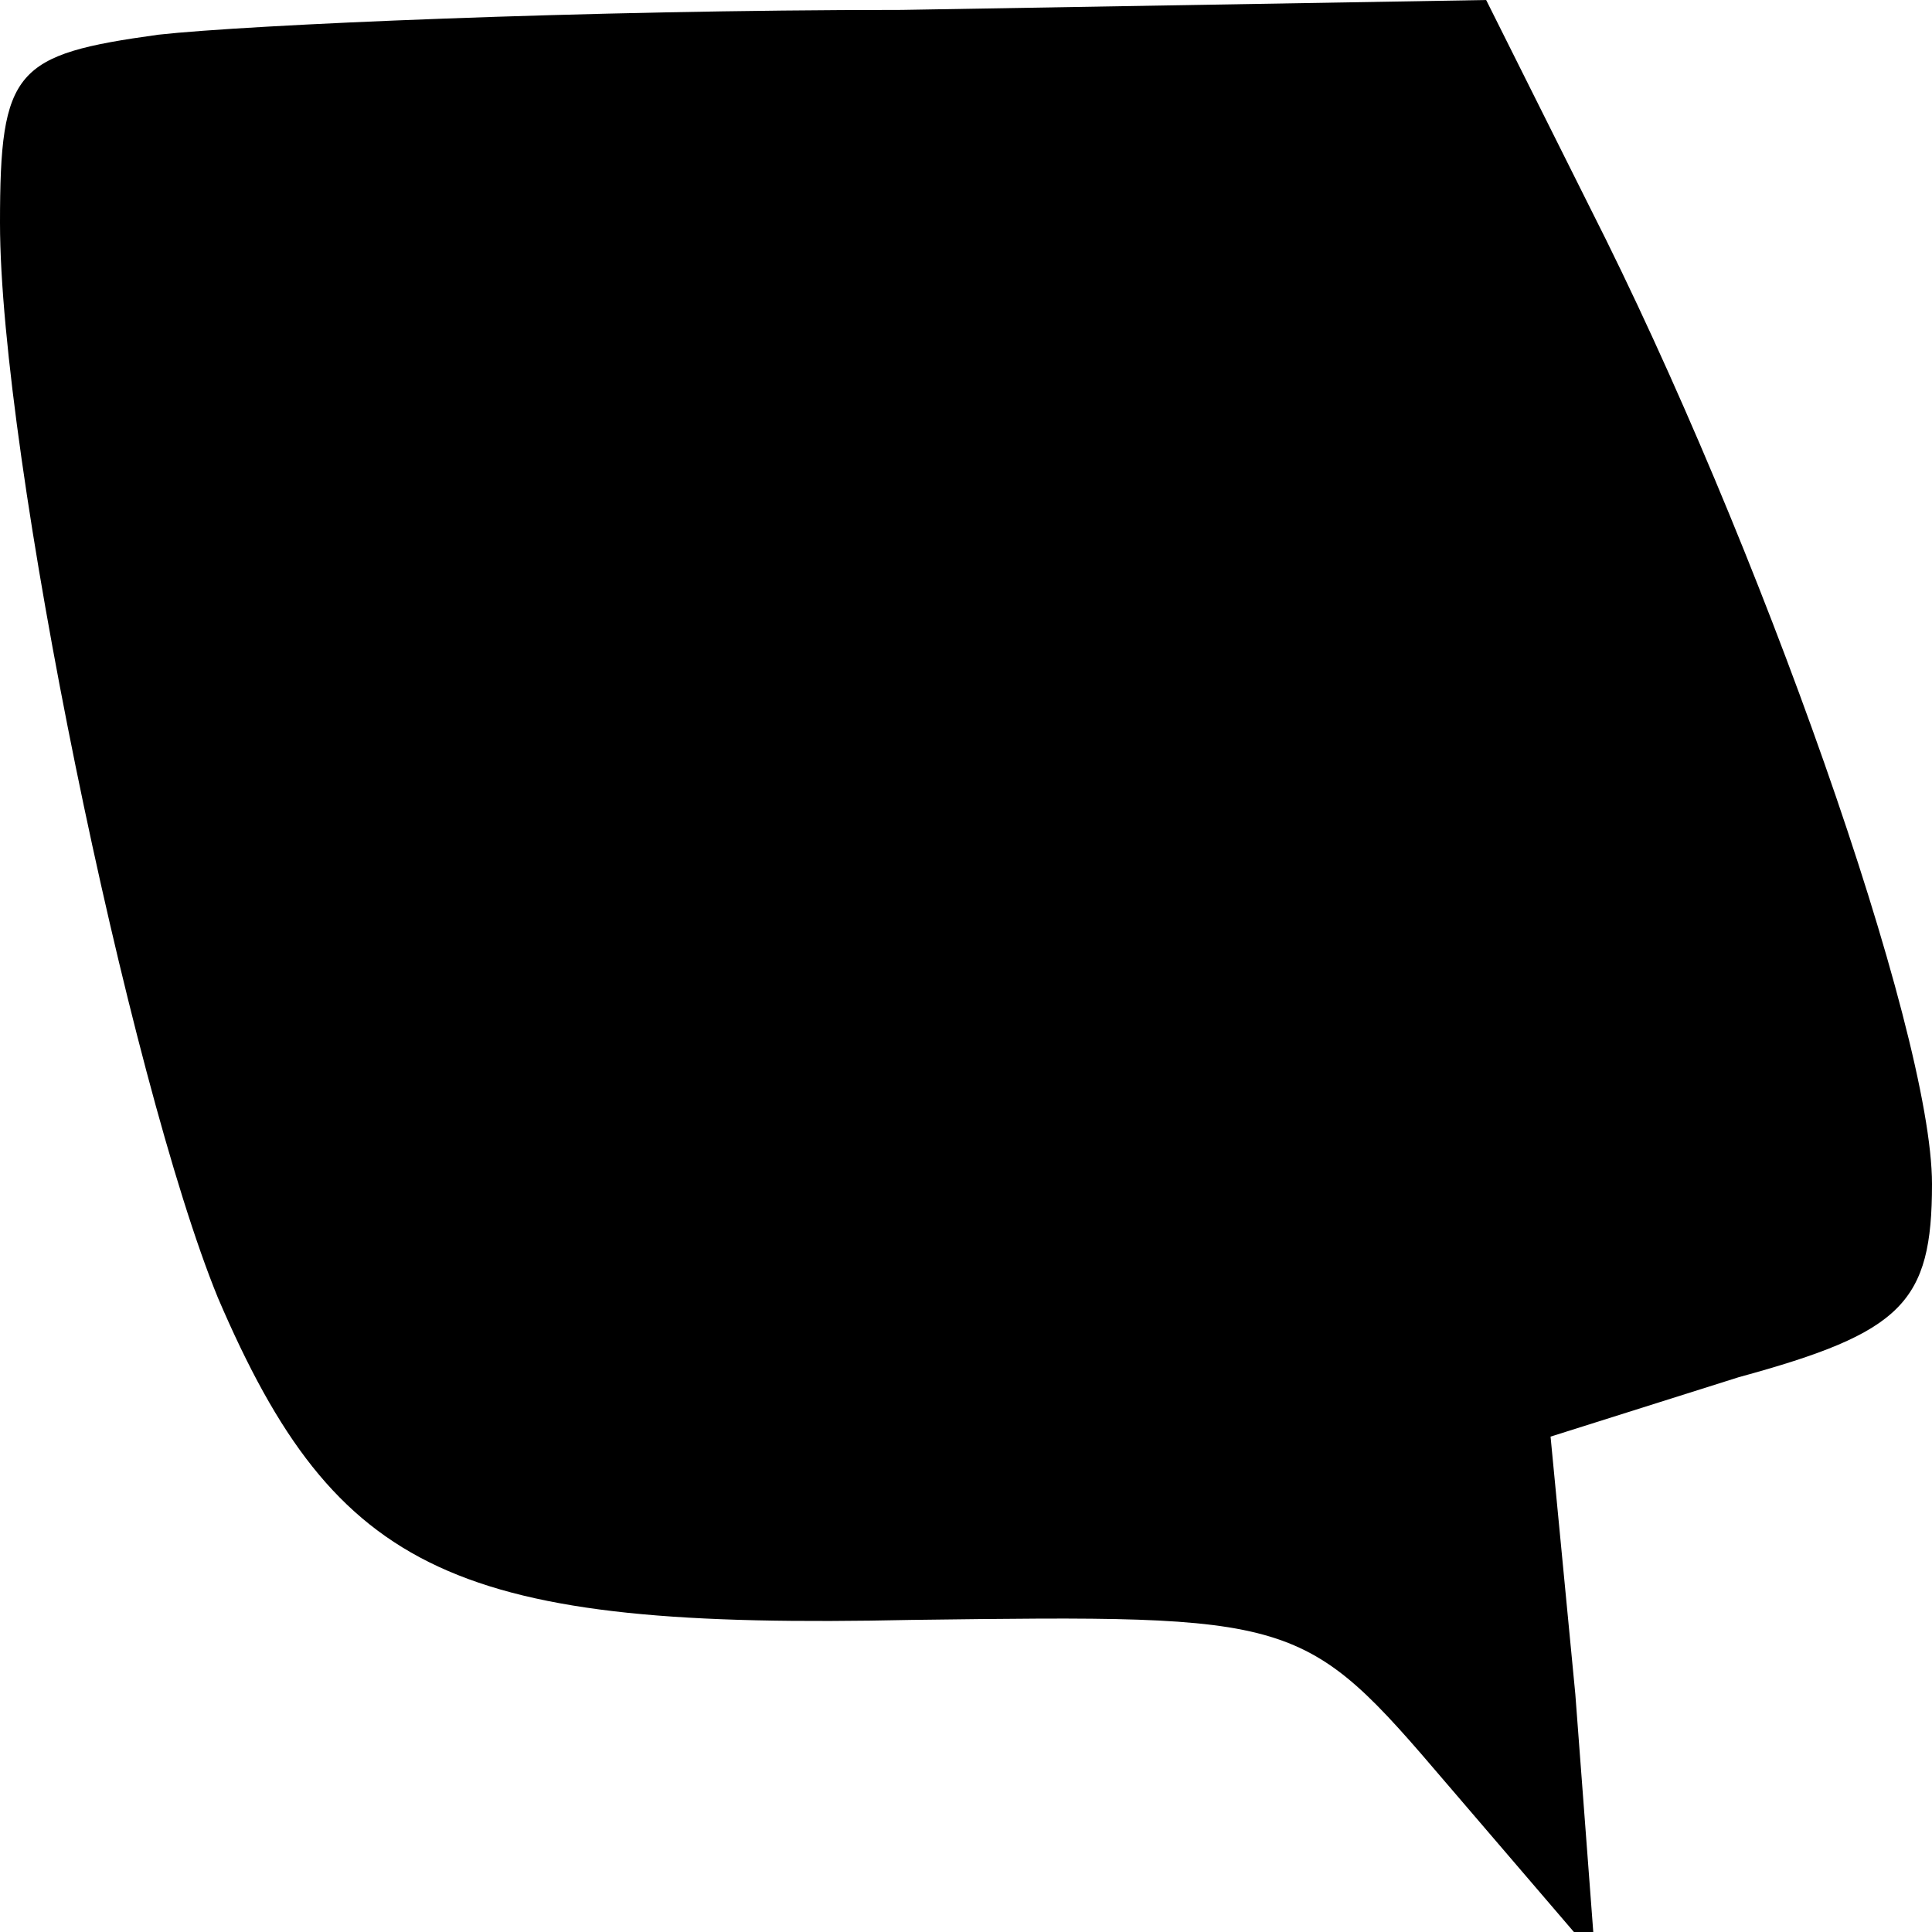 <?xml version="1.0" standalone="no"?>
<!DOCTYPE svg PUBLIC "-//W3C//DTD SVG 20010904//EN"
 "http://www.w3.org/TR/2001/REC-SVG-20010904/DTD/svg10.dtd">
<svg version="1.0" xmlns="http://www.w3.org/2000/svg"
 width="39pt" height="39pt" viewBox="0 0 39 39"
 preserveAspectRatio="xMidYMid meet">
<g transform="translate(0,39) scale(0.1,-0.1)"
fill="#000000" stroke="none">
<path fill="#000000" stroke="none" d="M32 383 c-29 -4 -32 -7 -32 -38 0 -47
26 -173 44 -217 24 -56 48 -67 140 -65 78 1 79 1 108 -33 l30 -35 -4 53 -5 52
38 12 c33 9 39 15 39 39 0 31 -35 130 -69 197 l-21 42 -118 -2 c-64 0 -132 -3
-150 -5z"/>
</g>
</svg>
